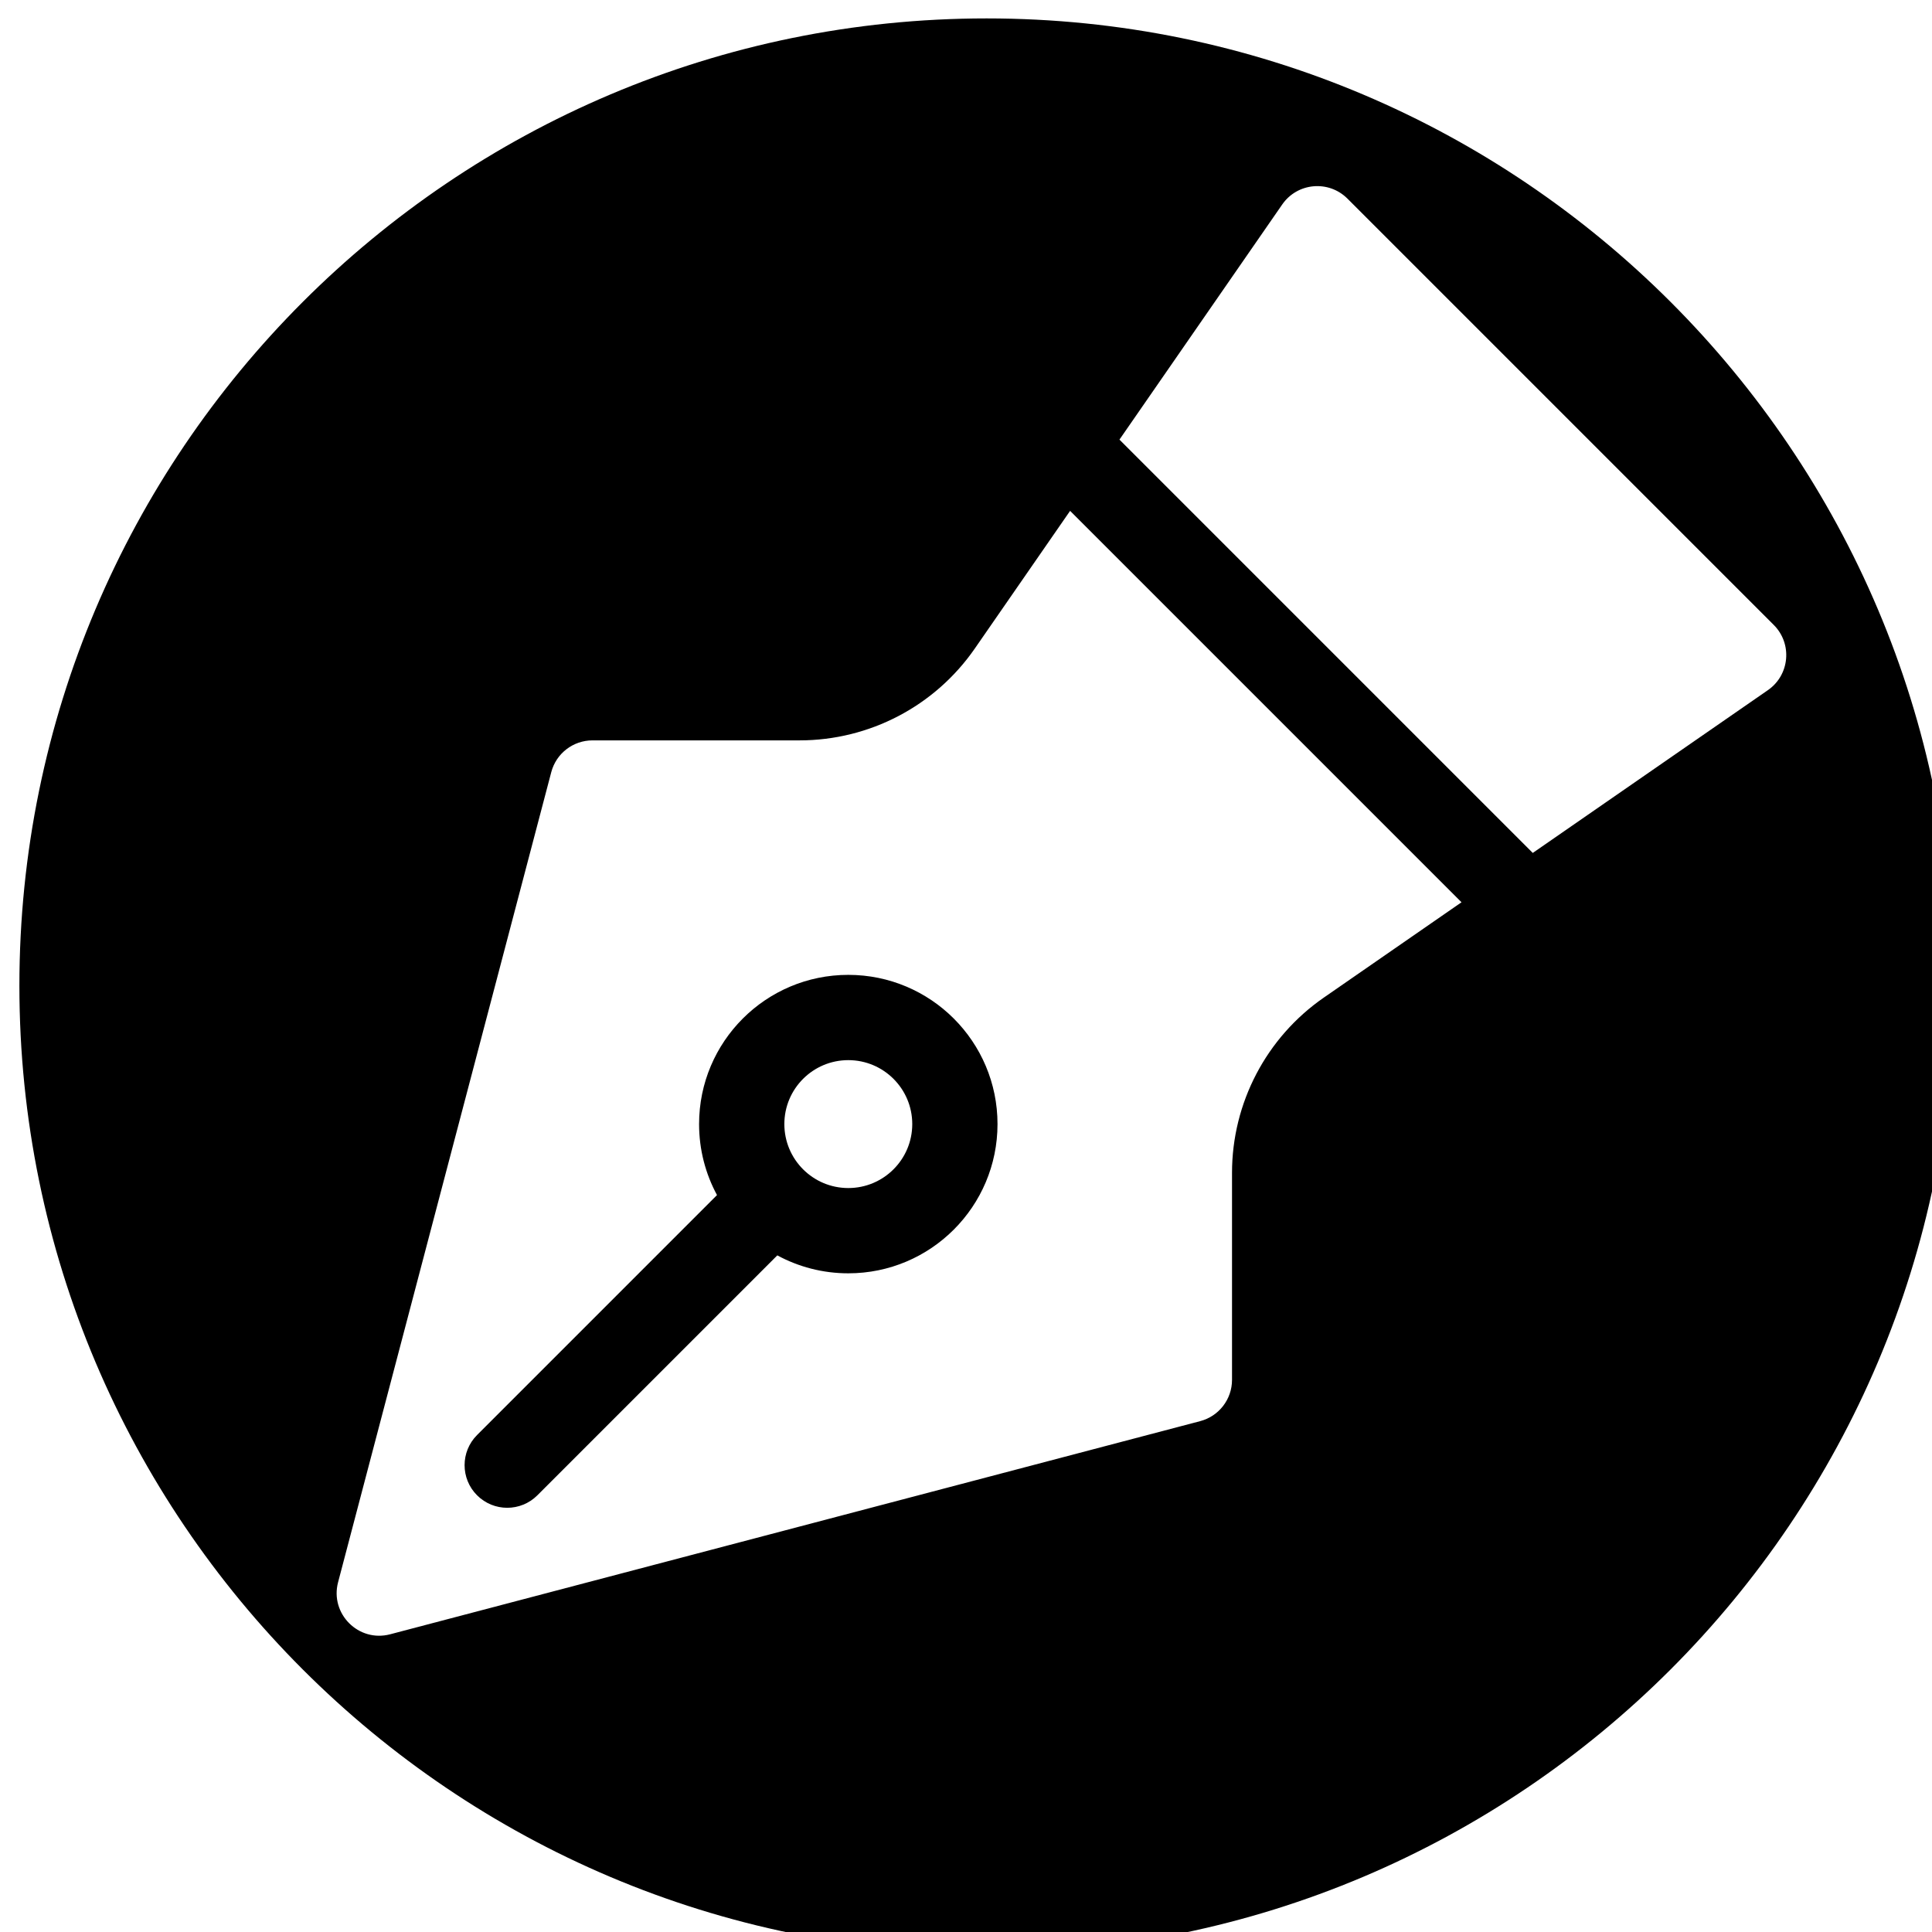 <svg width="100%" height="100%" viewBox="0 0 432 432" version="1.1" xmlns="http://www.w3.org/2000/svg" xmlns:xlink="http://www.w3.org/1999/xlink" xml:space="preserve" xmlns:serif="http://www.serif.com/" style="fill-rule:evenodd;clip-rule:evenodd;stroke-linejoin:round;stroke-miterlimit:2;">
    <g transform="matrix(4.167,0,0,4.167,-1635.53,-1519.79)">
        <g transform="matrix(0.143,0,0,0.143,57,46)">
            <g transform="matrix(7.014,0,0,7.014,-399.783,-322.634)">
                <path d="M444.277,364.75C472.838,364.75 496.027,387.938 496.027,416.5C496.027,445.061 472.838,468.249 444.277,468.249C415.715,468.249 392.527,445.061 392.527,416.5C392.527,387.938 415.715,364.75 444.277,364.75ZM469.68,412.036L462.315,417.135C459.238,419.265 457.402,422.77 457.402,426.512L457.402,437.589C457.402,438.625 456.703,439.531 455.701,439.795L412.363,451.199C410.674,451.644 409.132,450.102 409.577,448.413L420.982,405.075C421.245,404.073 422.151,403.375 423.188,403.375L434.265,403.375C438.007,403.375 441.511,401.539 443.641,398.462L448.74,391.096L469.68,412.036ZM429.849,427.701L417.013,440.538C416.122,441.429 416.122,442.873 417.013,443.764C417.904,444.654 419.348,444.654 420.238,443.764L433.075,430.927C434.205,431.539 435.498,431.887 436.873,431.887C441.282,431.887 444.856,428.312 444.856,423.903C444.856,419.494 441.282,415.92 436.873,415.92C432.464,415.92 428.89,419.494 428.89,423.903C428.89,425.278 429.238,426.572 429.849,427.701ZM436.873,427.325C434.984,427.325 433.452,425.793 433.452,423.903C433.452,422.014 434.984,420.482 436.873,420.482C438.763,420.482 440.295,422.014 440.295,423.903C440.295,425.793 438.763,427.325 436.873,427.325ZM451.38,387.284L460.088,374.705C460.898,373.535 462.57,373.384 463.577,374.391L486.386,397.2C487.392,398.206 487.241,399.878 486.071,400.688L473.492,409.397L451.38,387.284Z"/>
            </g>
        </g>
    </g>
</svg>
